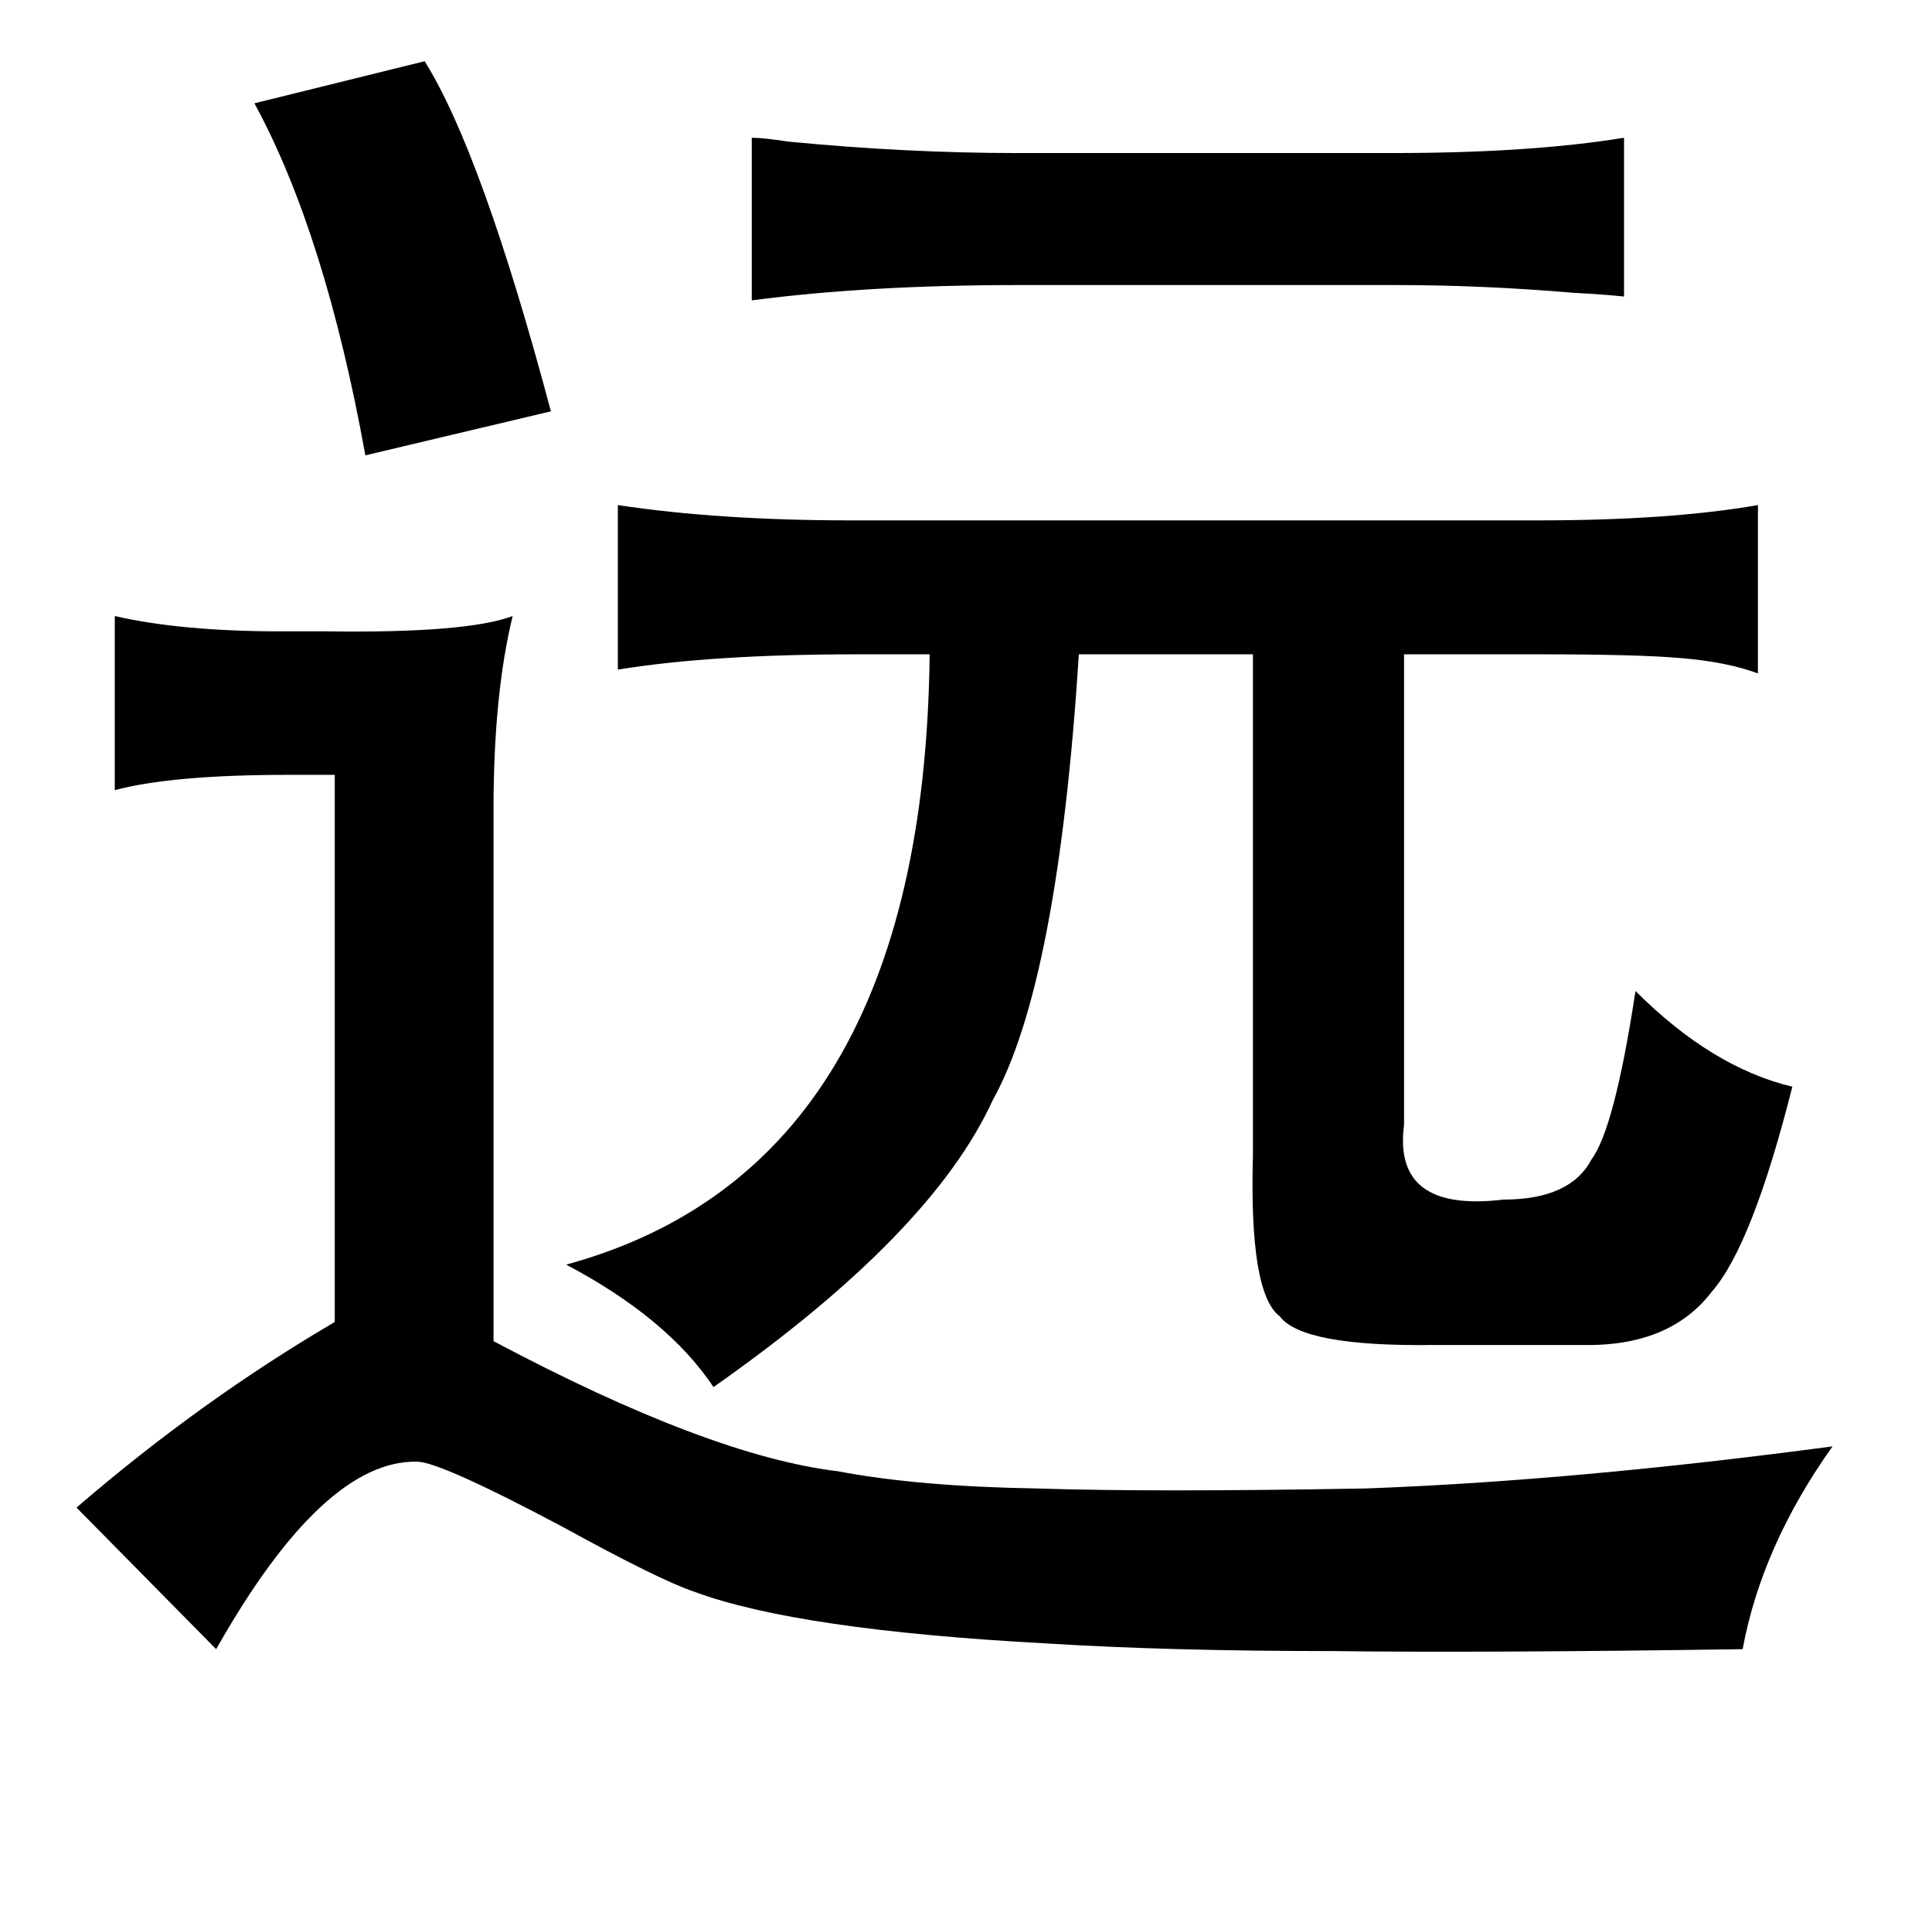 <?xml version="1.0" standalone="no"?>
<!DOCTYPE svg PUBLIC "-//W3C//DTD SVG 1.1//EN" "http://www.w3.org/Graphics/SVG/1.1/DTD/svg11.dtd" >
<svg xmlns="http://www.w3.org/2000/svg" xmlns:xlink="http://www.w3.org/1999/xlink" version="1.1" viewBox="-10 0 1010 1000">
   <path fill="currentColor"
d="M212 32q30 48 66 183l-97 23q-21 -116 -58 -184zM383 72q6 0 19 2q62 6 120 6h196q72 0 121 -8v83q-9 -1 -27 -2q-47 -4 -92 -4h-198q-78 0 -139 8v-85zM313 264q53 8 122 8h359q69 0 115 -8v88q-16 -6 -40 -8q-22 -2 -75 -2h-70v246q-6 46 52 39q35 0 46 -21
q12 -16 23 -88q40 40 82 50q-21 83 -42 107q-22 29 -68 28h-77q-69 1 -81 -15q-16 -12 -14 -84v-262h-91q-11 172 -45 233q-32 70 -146 150q-24 -36 -77 -64q187 -51 190 -319h-38q-76 0 -125 8v-86zM50 322q35 8 87 8h24q73 1 97 -8q-10 41 -10 101v278q113 60 180 68
q42 8 104 9q60 2 172 0q109 -4 244 -22q-37 52 -47 106q-136 2 -214 1q-86 0 -150 -4q-130 -7 -184 -27q-18 -6 -69 -34q-64 -34 -76 -34q-49 -1 -105 98l-73 -74q65 -56 135 -97v-286h-24q-61 0 -91 8v-91z" />
</svg>
